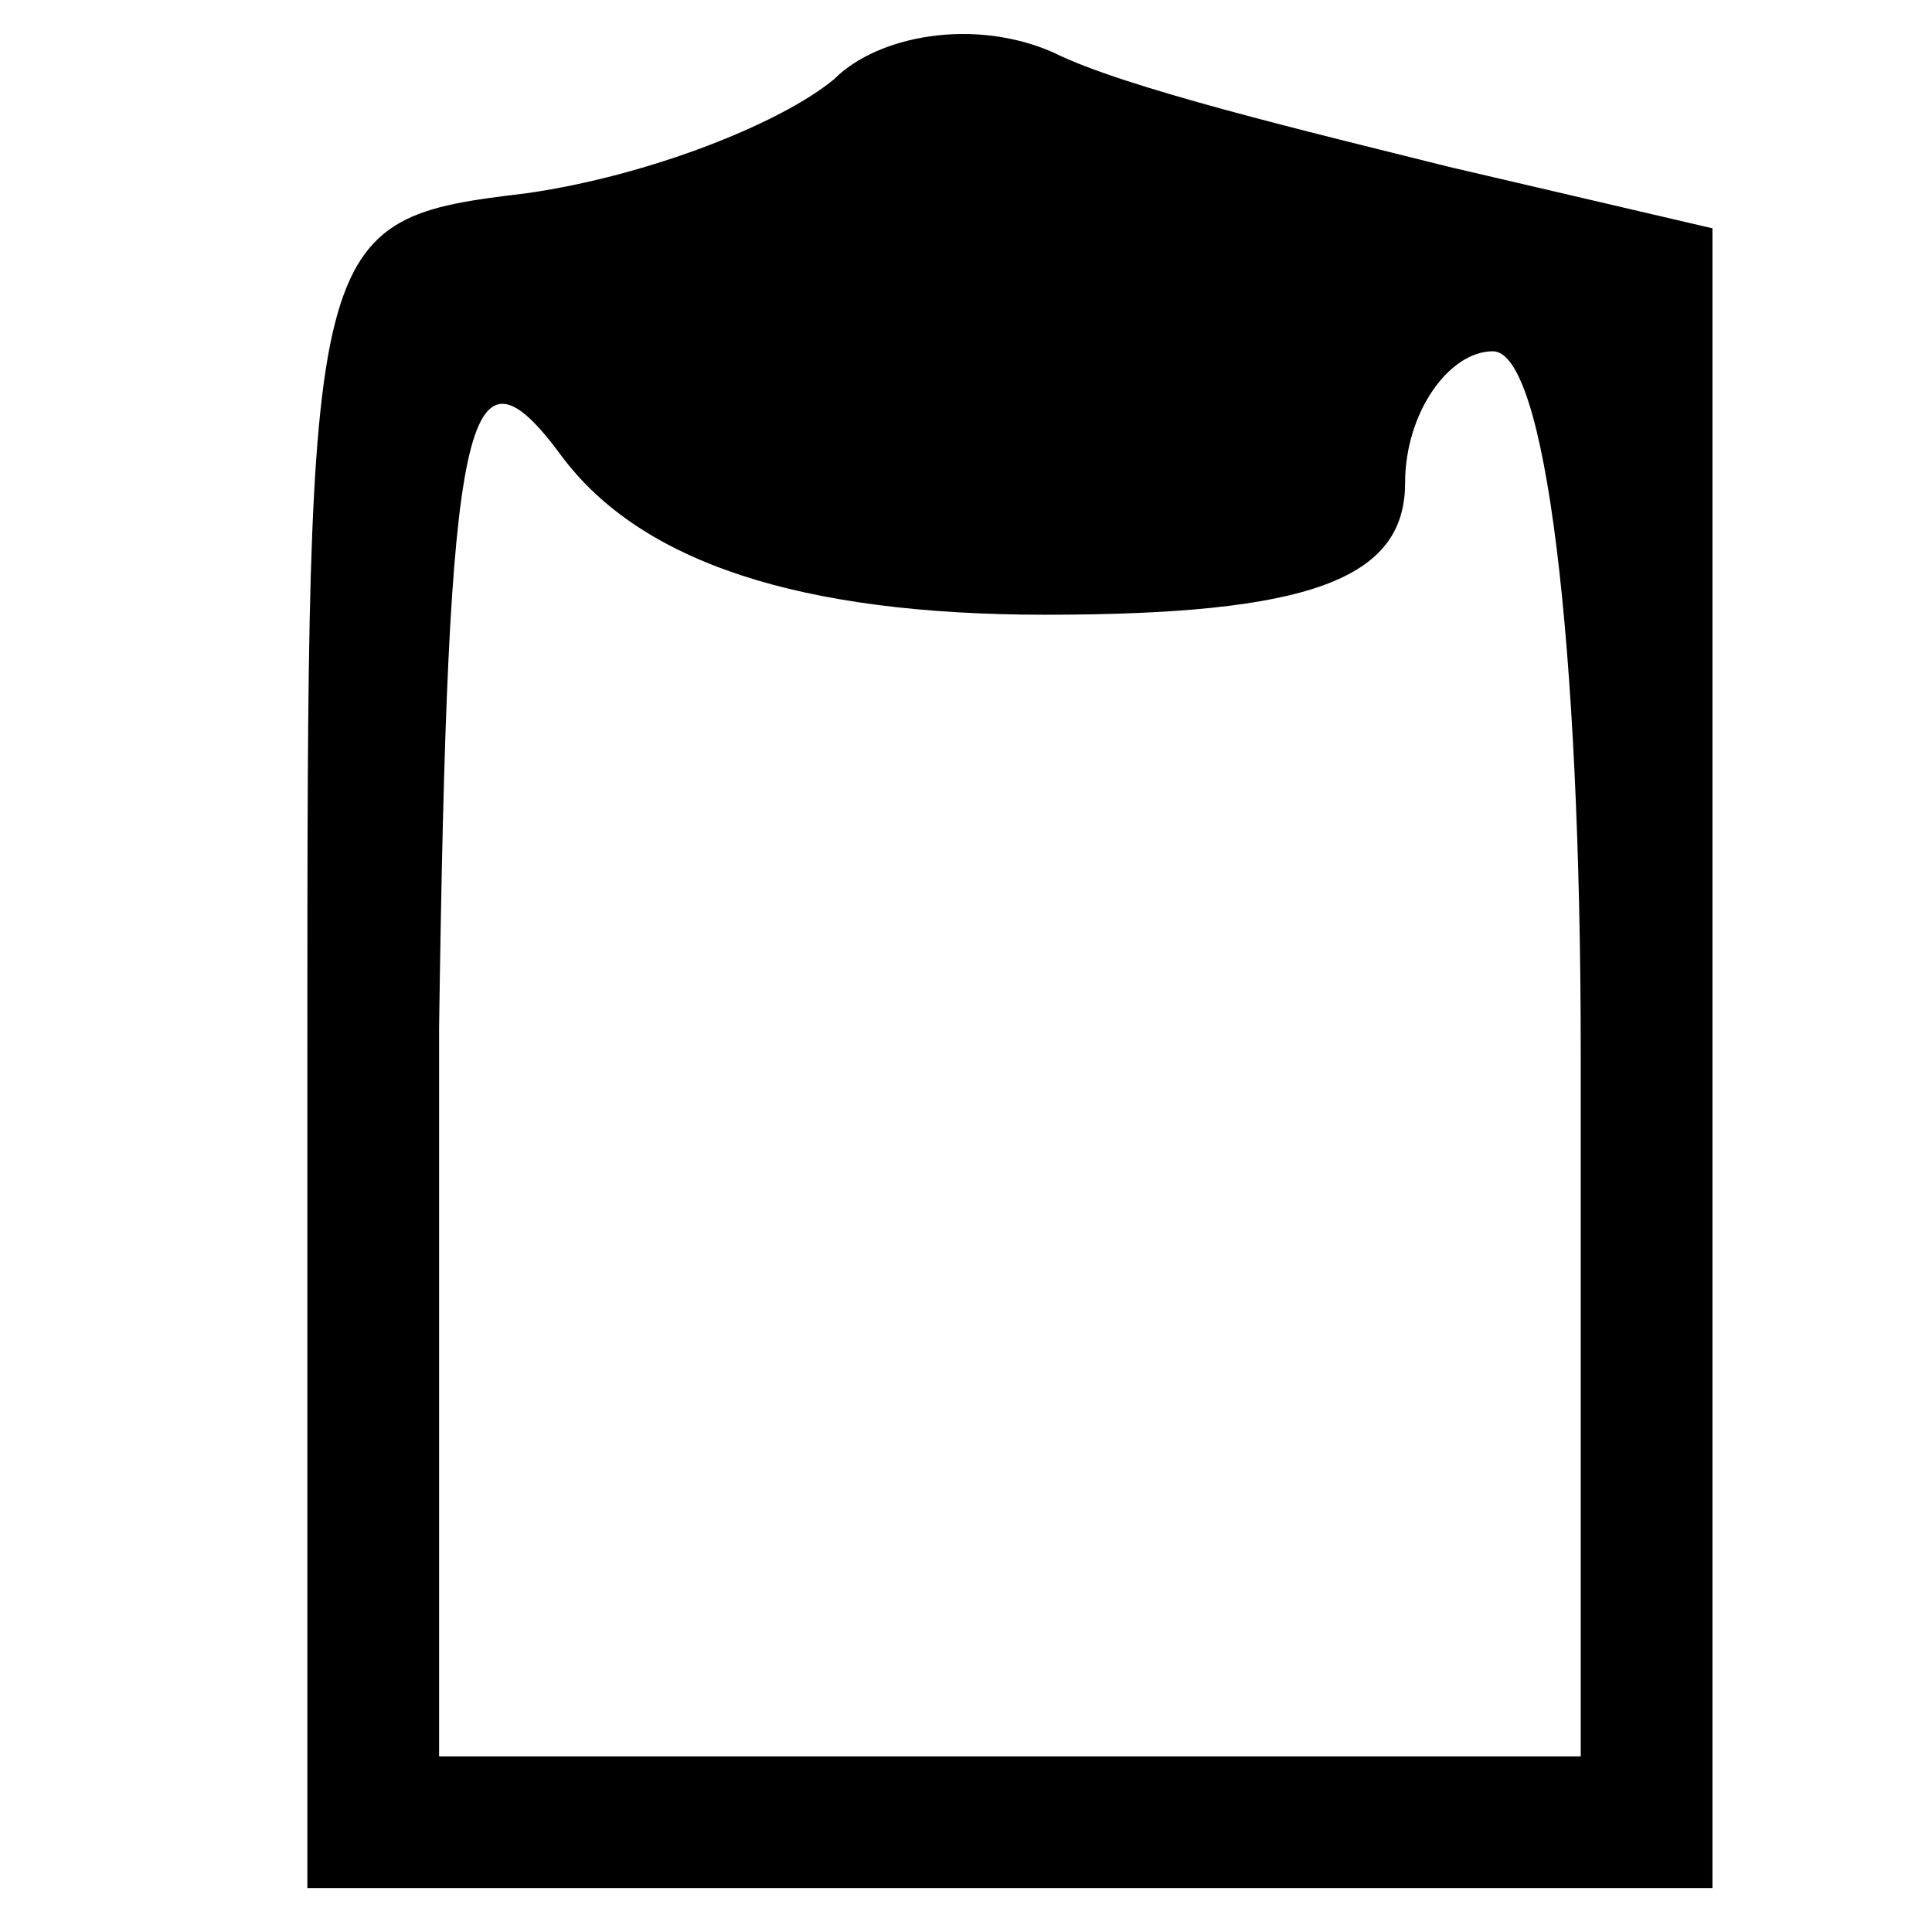 <?xml version="1.0" standalone="no"?>
<!DOCTYPE svg PUBLIC "-//W3C//DTD SVG 20010904//EN"
 "http://www.w3.org/TR/2001/REC-SVG-20010904/DTD/svg10.dtd">
<svg version="1.0" xmlns="http://www.w3.org/2000/svg"
 width="22pt" height="22pt" viewBox="0 0 22 22"
 preserveAspectRatio="xMidYMid meet">
<g transform="translate(0,22) scale(0.1,-0.1)"
fill="#000000" stroke="none">
<path d="M95 211 c-6 -5 -21 -11 -35 -13 -25 -3 -25 -4 -25 -98 l0 -95 80 0
80 0 0 95 0 94 -30 7 c-16 4 -37 9 -45 13 -9 4 -20 2 -25 -3z m24 -61 c30 0
41 4 41 15 0 8 5 15 10 15 6 0 10 -33 10 -80 l0 -80 -65 0 -65 0 0 83 c1 70 3
80 14 65 9 -12 27 -18 55 -18z"/>
</g>
</svg>
